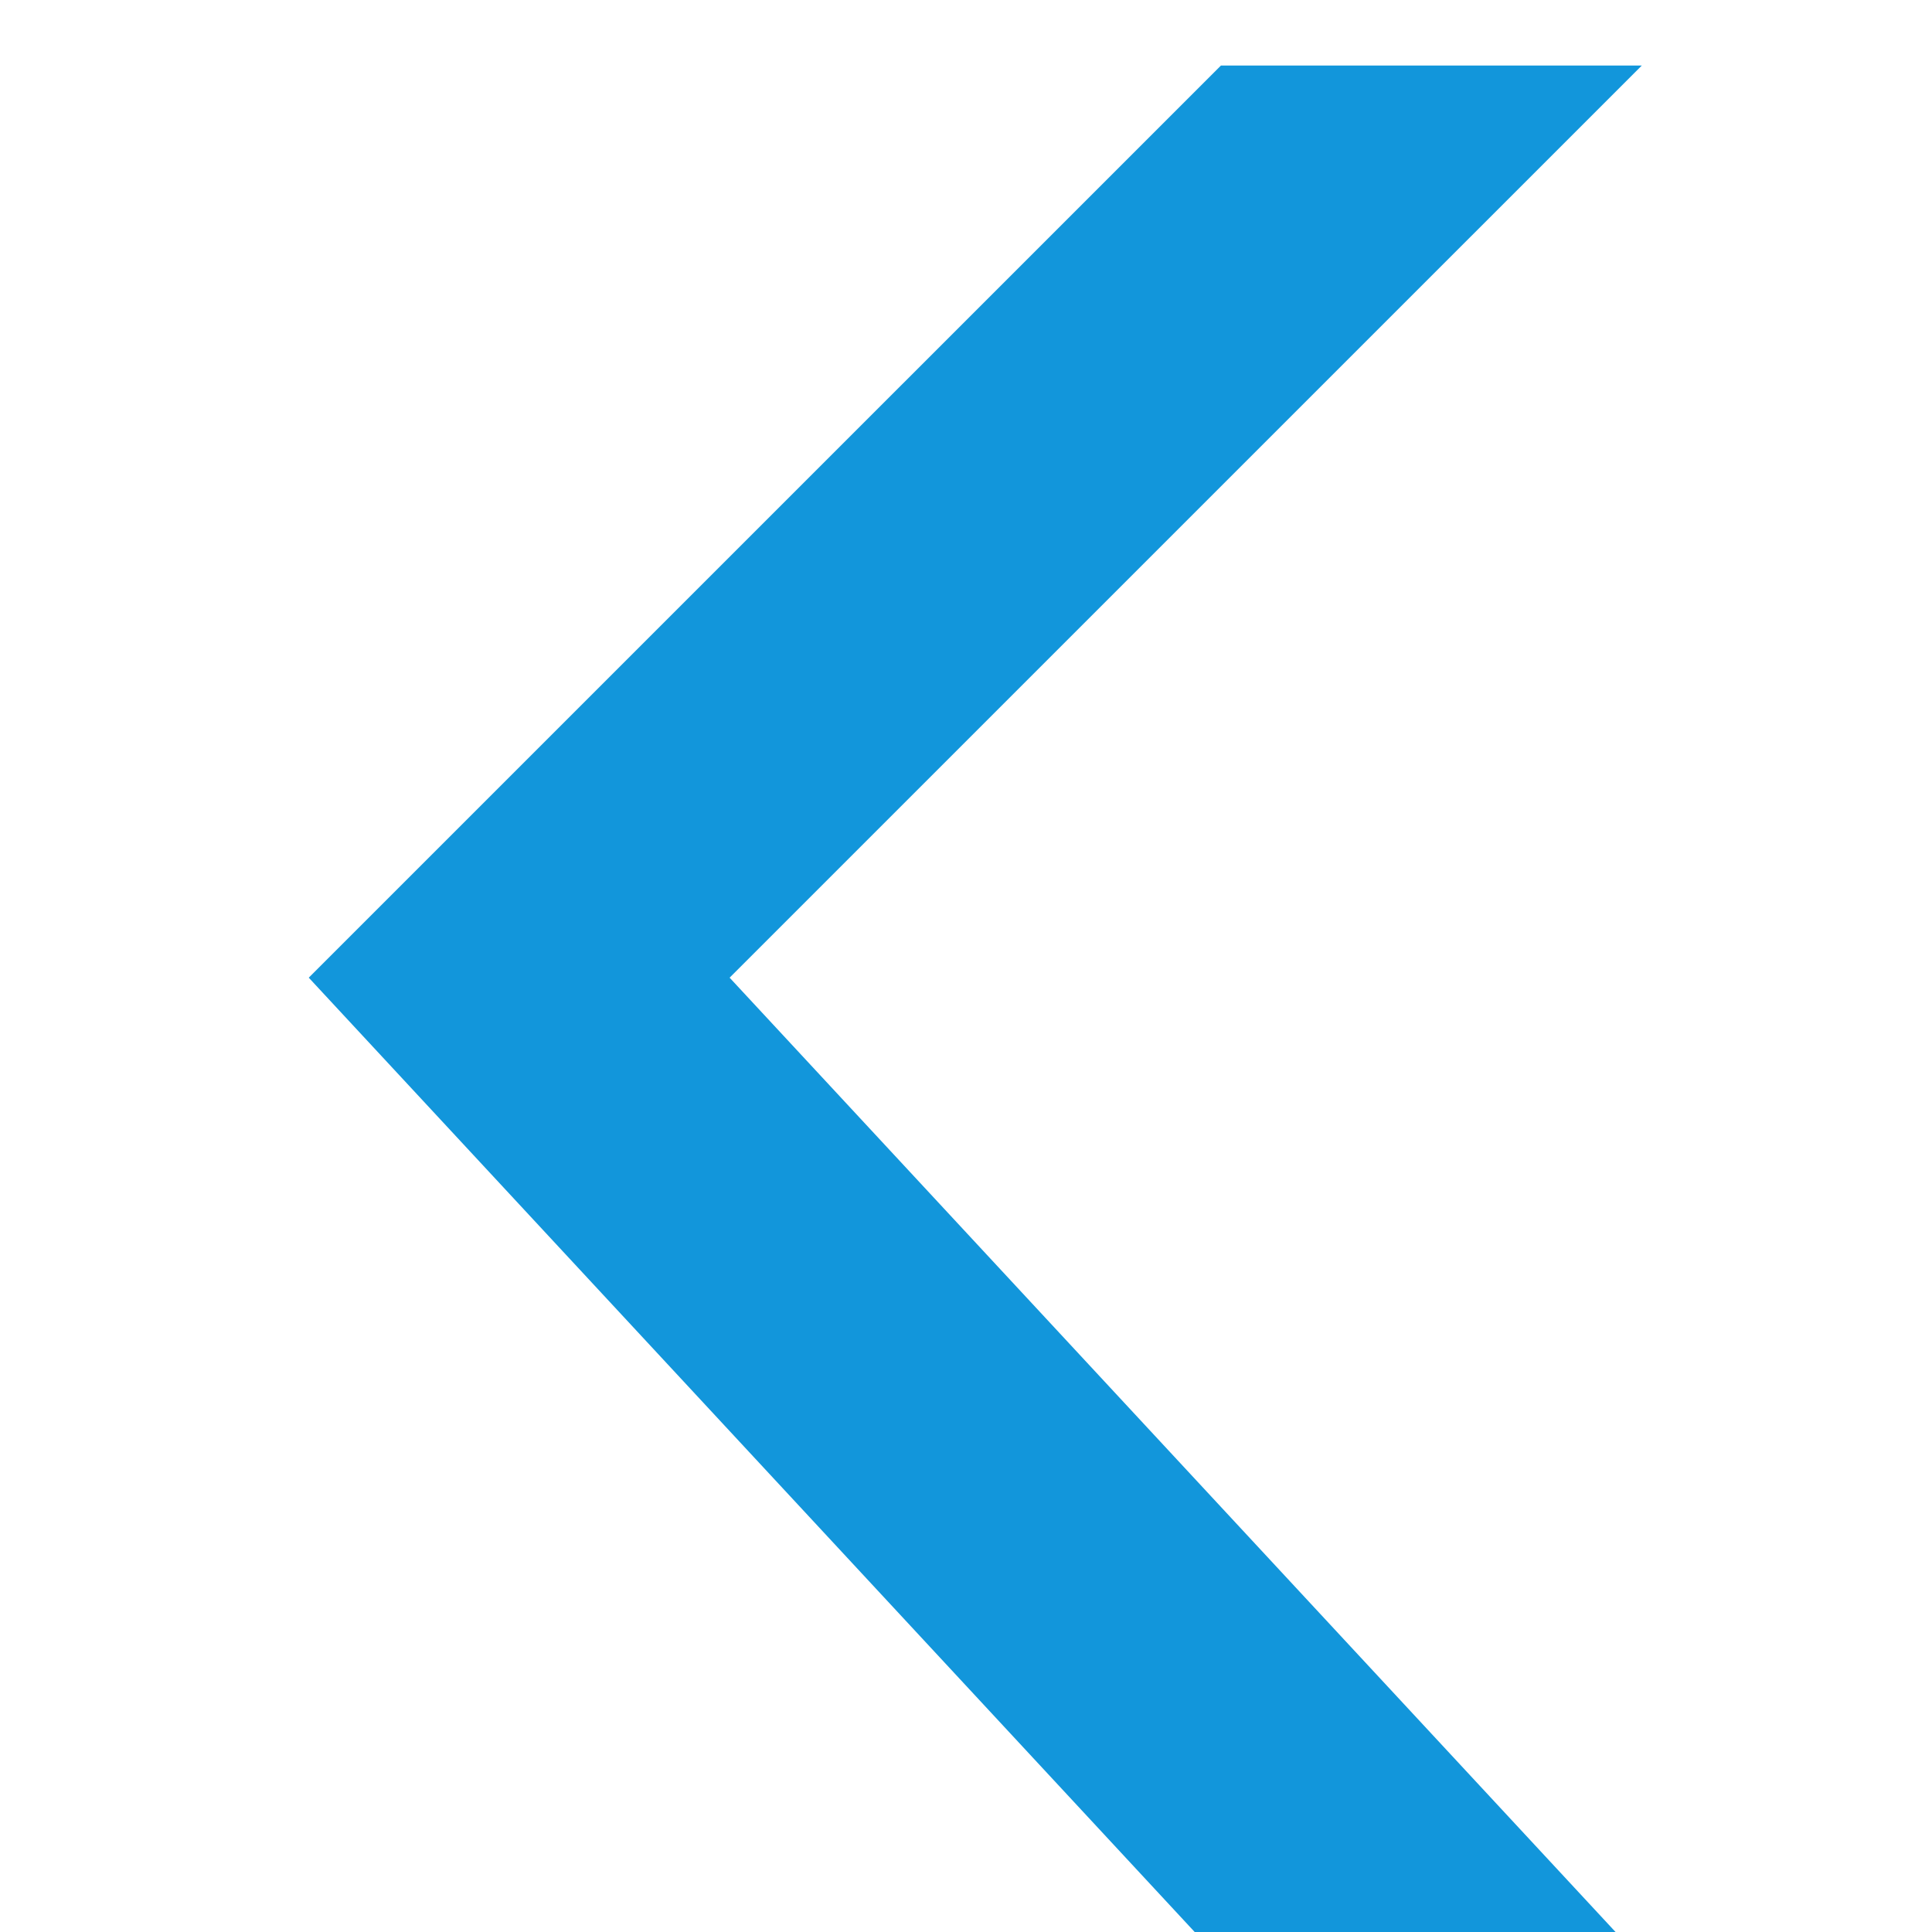 <svg t="1628819006075" class="icon" viewBox="0 0 1000 1000" version="1.1" xmlns="http://www.w3.org/2000/svg" p-id="2301" width="200" height="200"><path d="M159.813 506.043L631.957 1014.638 849.794 1014.638l-472.143-508.595 472.143-472.125-217.838-1e-8L159.813 506.043zM159.813 506.043" p-id="2302" fill="#1296db"></path></svg>